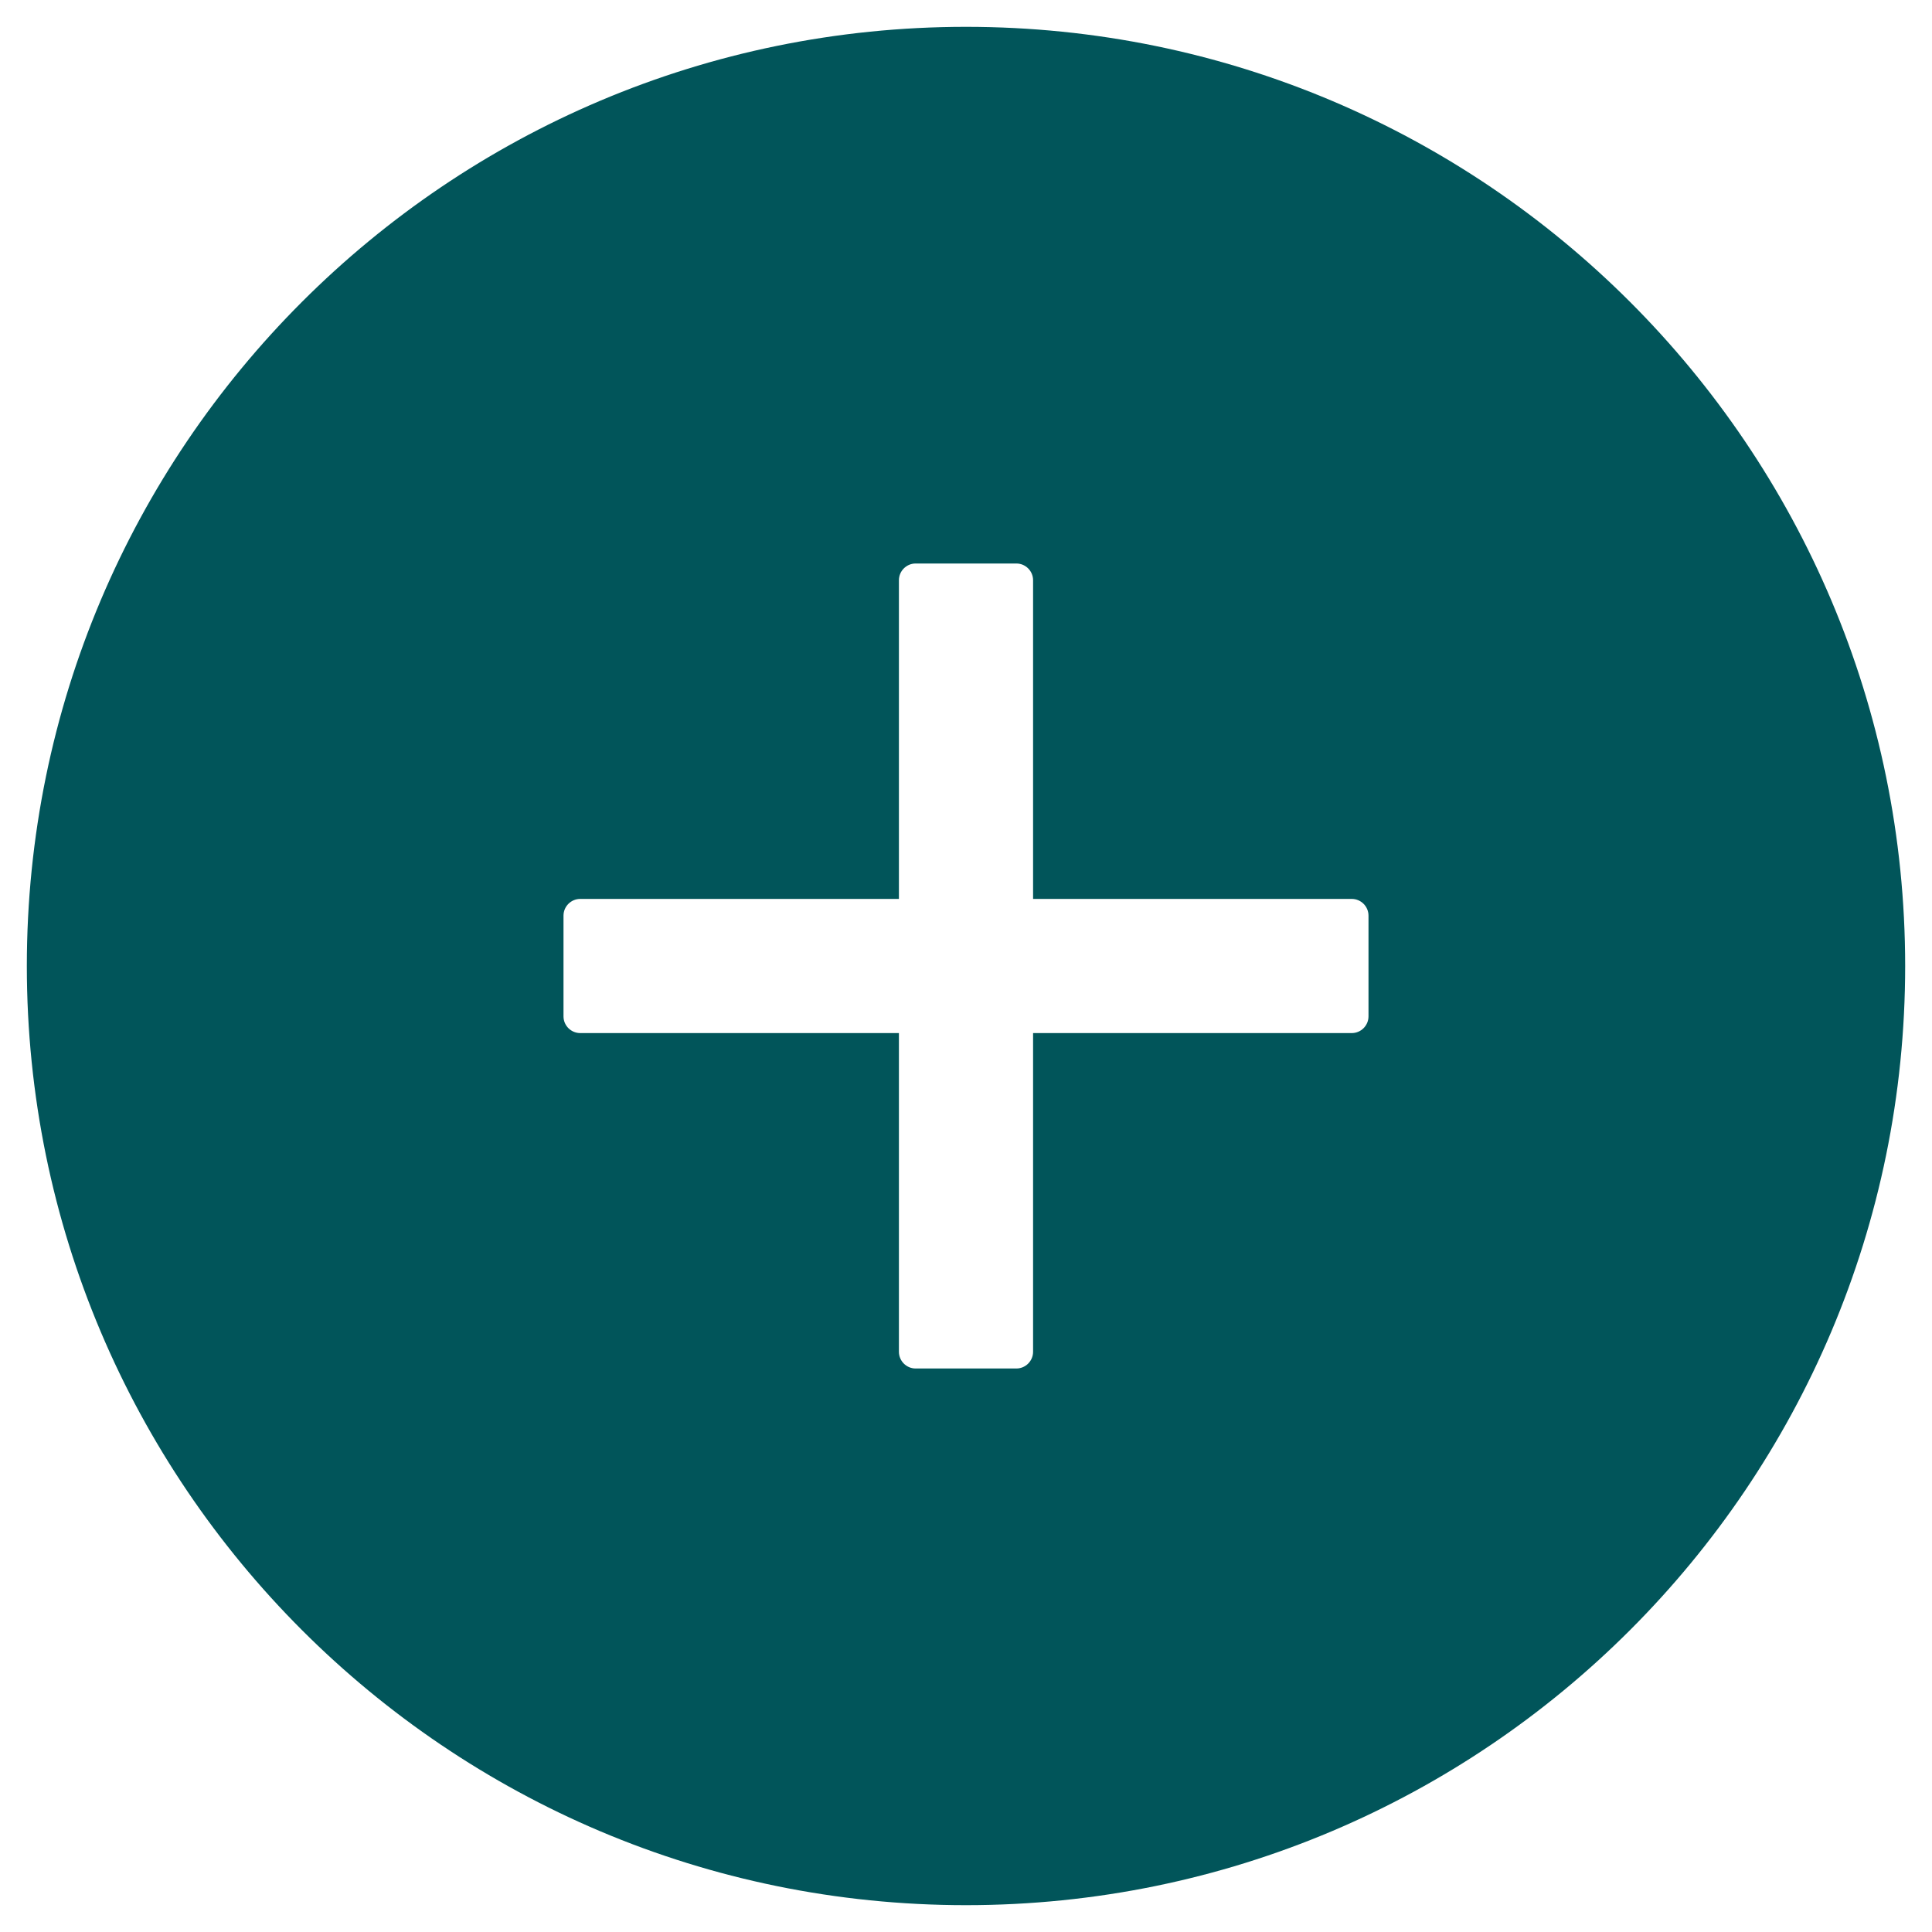 <svg width="18" height="18" viewBox="0 0 18 18" fill="none" xmlns="http://www.w3.org/2000/svg">
<path d="M9 0.25C4.168 0.25 0.25 4.168 0.25 9C0.25 13.832 4.168 17.75 9 17.75C13.832 17.75 17.75 13.832 17.75 9C17.75 4.168 13.832 0.25 9 0.25ZM12.75 9.469C12.75 9.555 12.68 9.625 12.594 9.625H9.625V12.594C9.625 12.68 9.555 12.75 9.469 12.75H8.531C8.445 12.75 8.375 12.68 8.375 12.594V9.625H5.406C5.32 9.625 5.25 9.555 5.25 9.469V8.531C5.25 8.445 5.32 8.375 5.406 8.375H8.375V5.406C8.375 5.32 8.445 5.25 8.531 5.25H9.469C9.555 5.25 9.625 5.32 9.625 5.406V8.375H12.594C12.68 8.375 12.75 8.445 12.75 8.531V9.469Z" fill="#01555A"/>
</svg>
